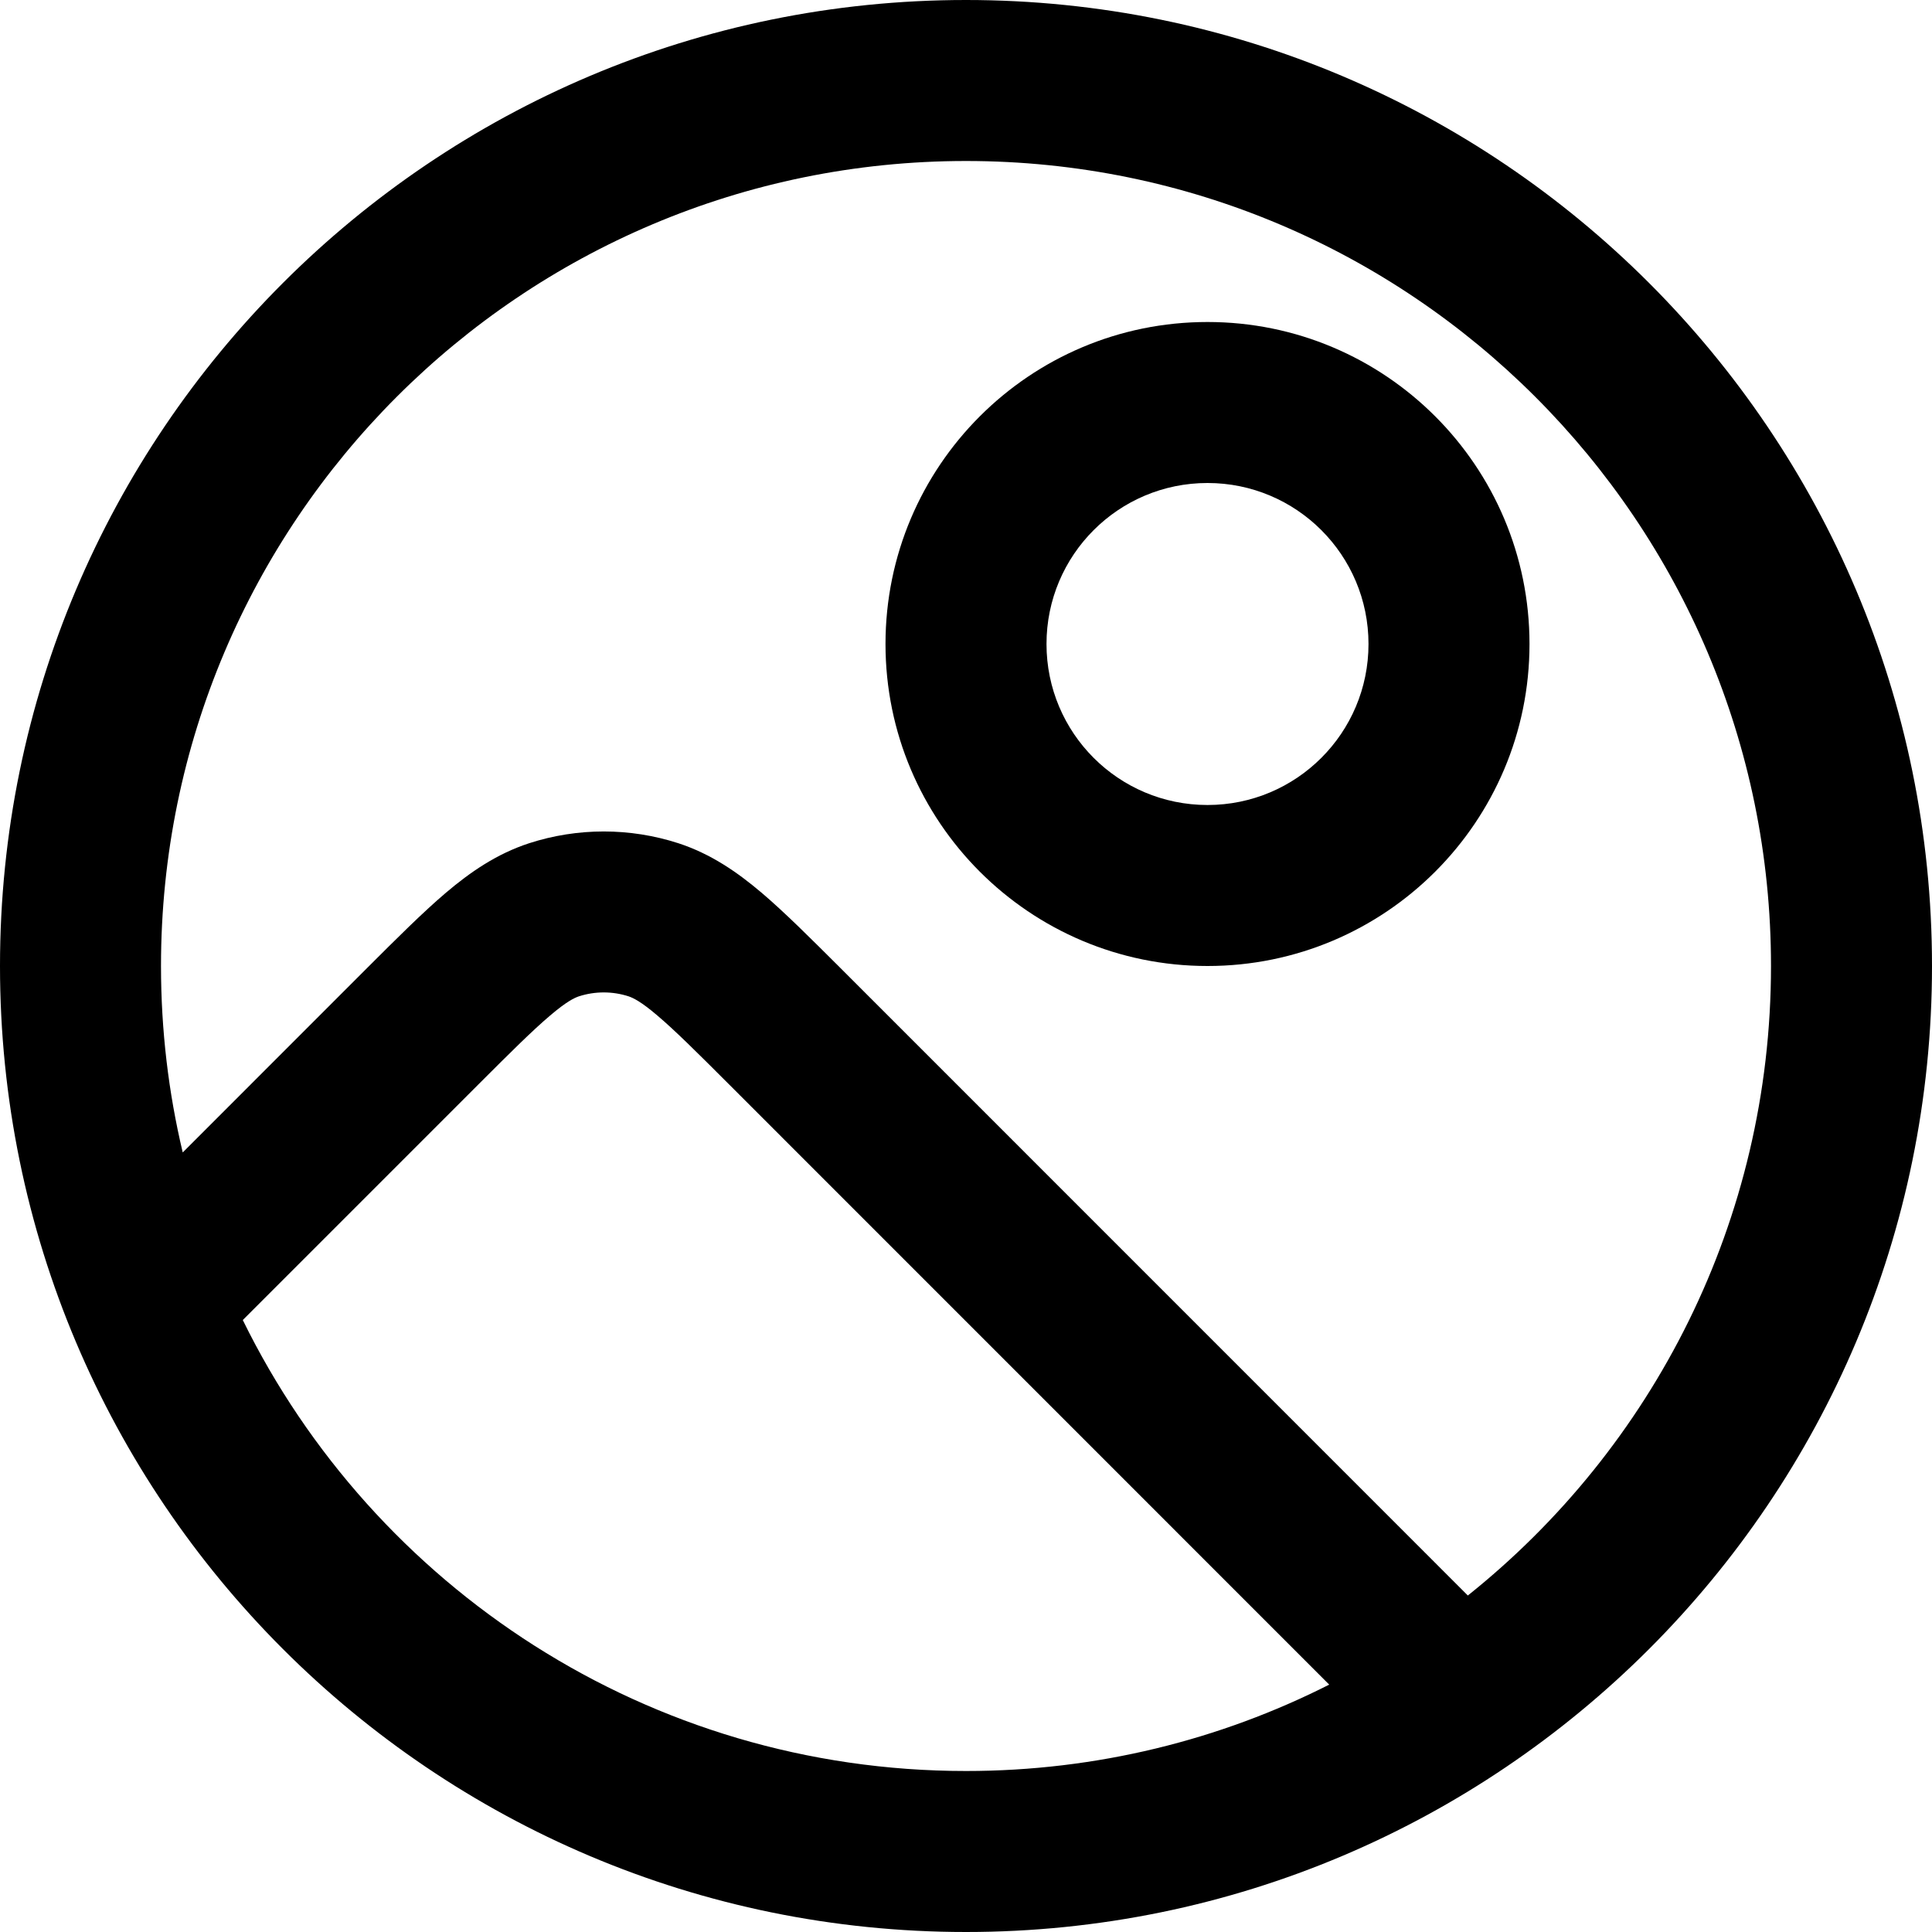 <svg width="24" height="24" viewBox="0 0 24 24" fill="none" xmlns="http://www.w3.org/2000/svg">
<path fill-rule="evenodd" clip-rule="evenodd" d="M15 4C12.791 4 11 5.791 11 8C11 10.209 12.791 12 15 12C17.209 12 19 10.209 19 8C19 5.791 17.209 4 15 4ZM13 8C13 6.895 13.895 6 15 6C16.105 6 17 6.895 17 8C17 9.105 16.105 10 15 10C13.895 10 13 9.105 13 8Z" fill="black"/>
<path fill-rule="evenodd" clip-rule="evenodd" d="M12 24C5.373 24 0 18.627 0 12C0 5.373 5.373 0 12 0C18.627 0 24 5.373 24 12C24 18.627 18.627 24 12 24ZM12 2C6.477 2 2 6.477 2 12C2 12.797 2.093 13.573 2.27 14.316L4.557 12.028C4.93 11.656 5.252 11.334 5.538 11.091C5.841 10.834 6.169 10.607 6.573 10.475C7.175 10.28 7.825 10.28 8.427 10.475C8.831 10.607 9.159 10.834 9.462 11.091C9.748 11.334 10.07 11.656 10.443 12.028L18.234 19.82C20.529 17.987 22 15.165 22 12C22 6.477 17.523 2 12 2ZM5.944 13.47L3.016 16.398C4.644 19.716 8.055 22 12 22C13.623 22 15.157 21.613 16.512 20.927L9.056 13.47C8.648 13.062 8.384 12.8 8.167 12.616C7.96 12.439 7.862 12.395 7.809 12.377C7.608 12.312 7.392 12.312 7.191 12.377C7.138 12.395 7.04 12.439 6.833 12.616C6.616 12.8 6.352 13.062 5.944 13.47Z" fill="black"/>
</svg>
